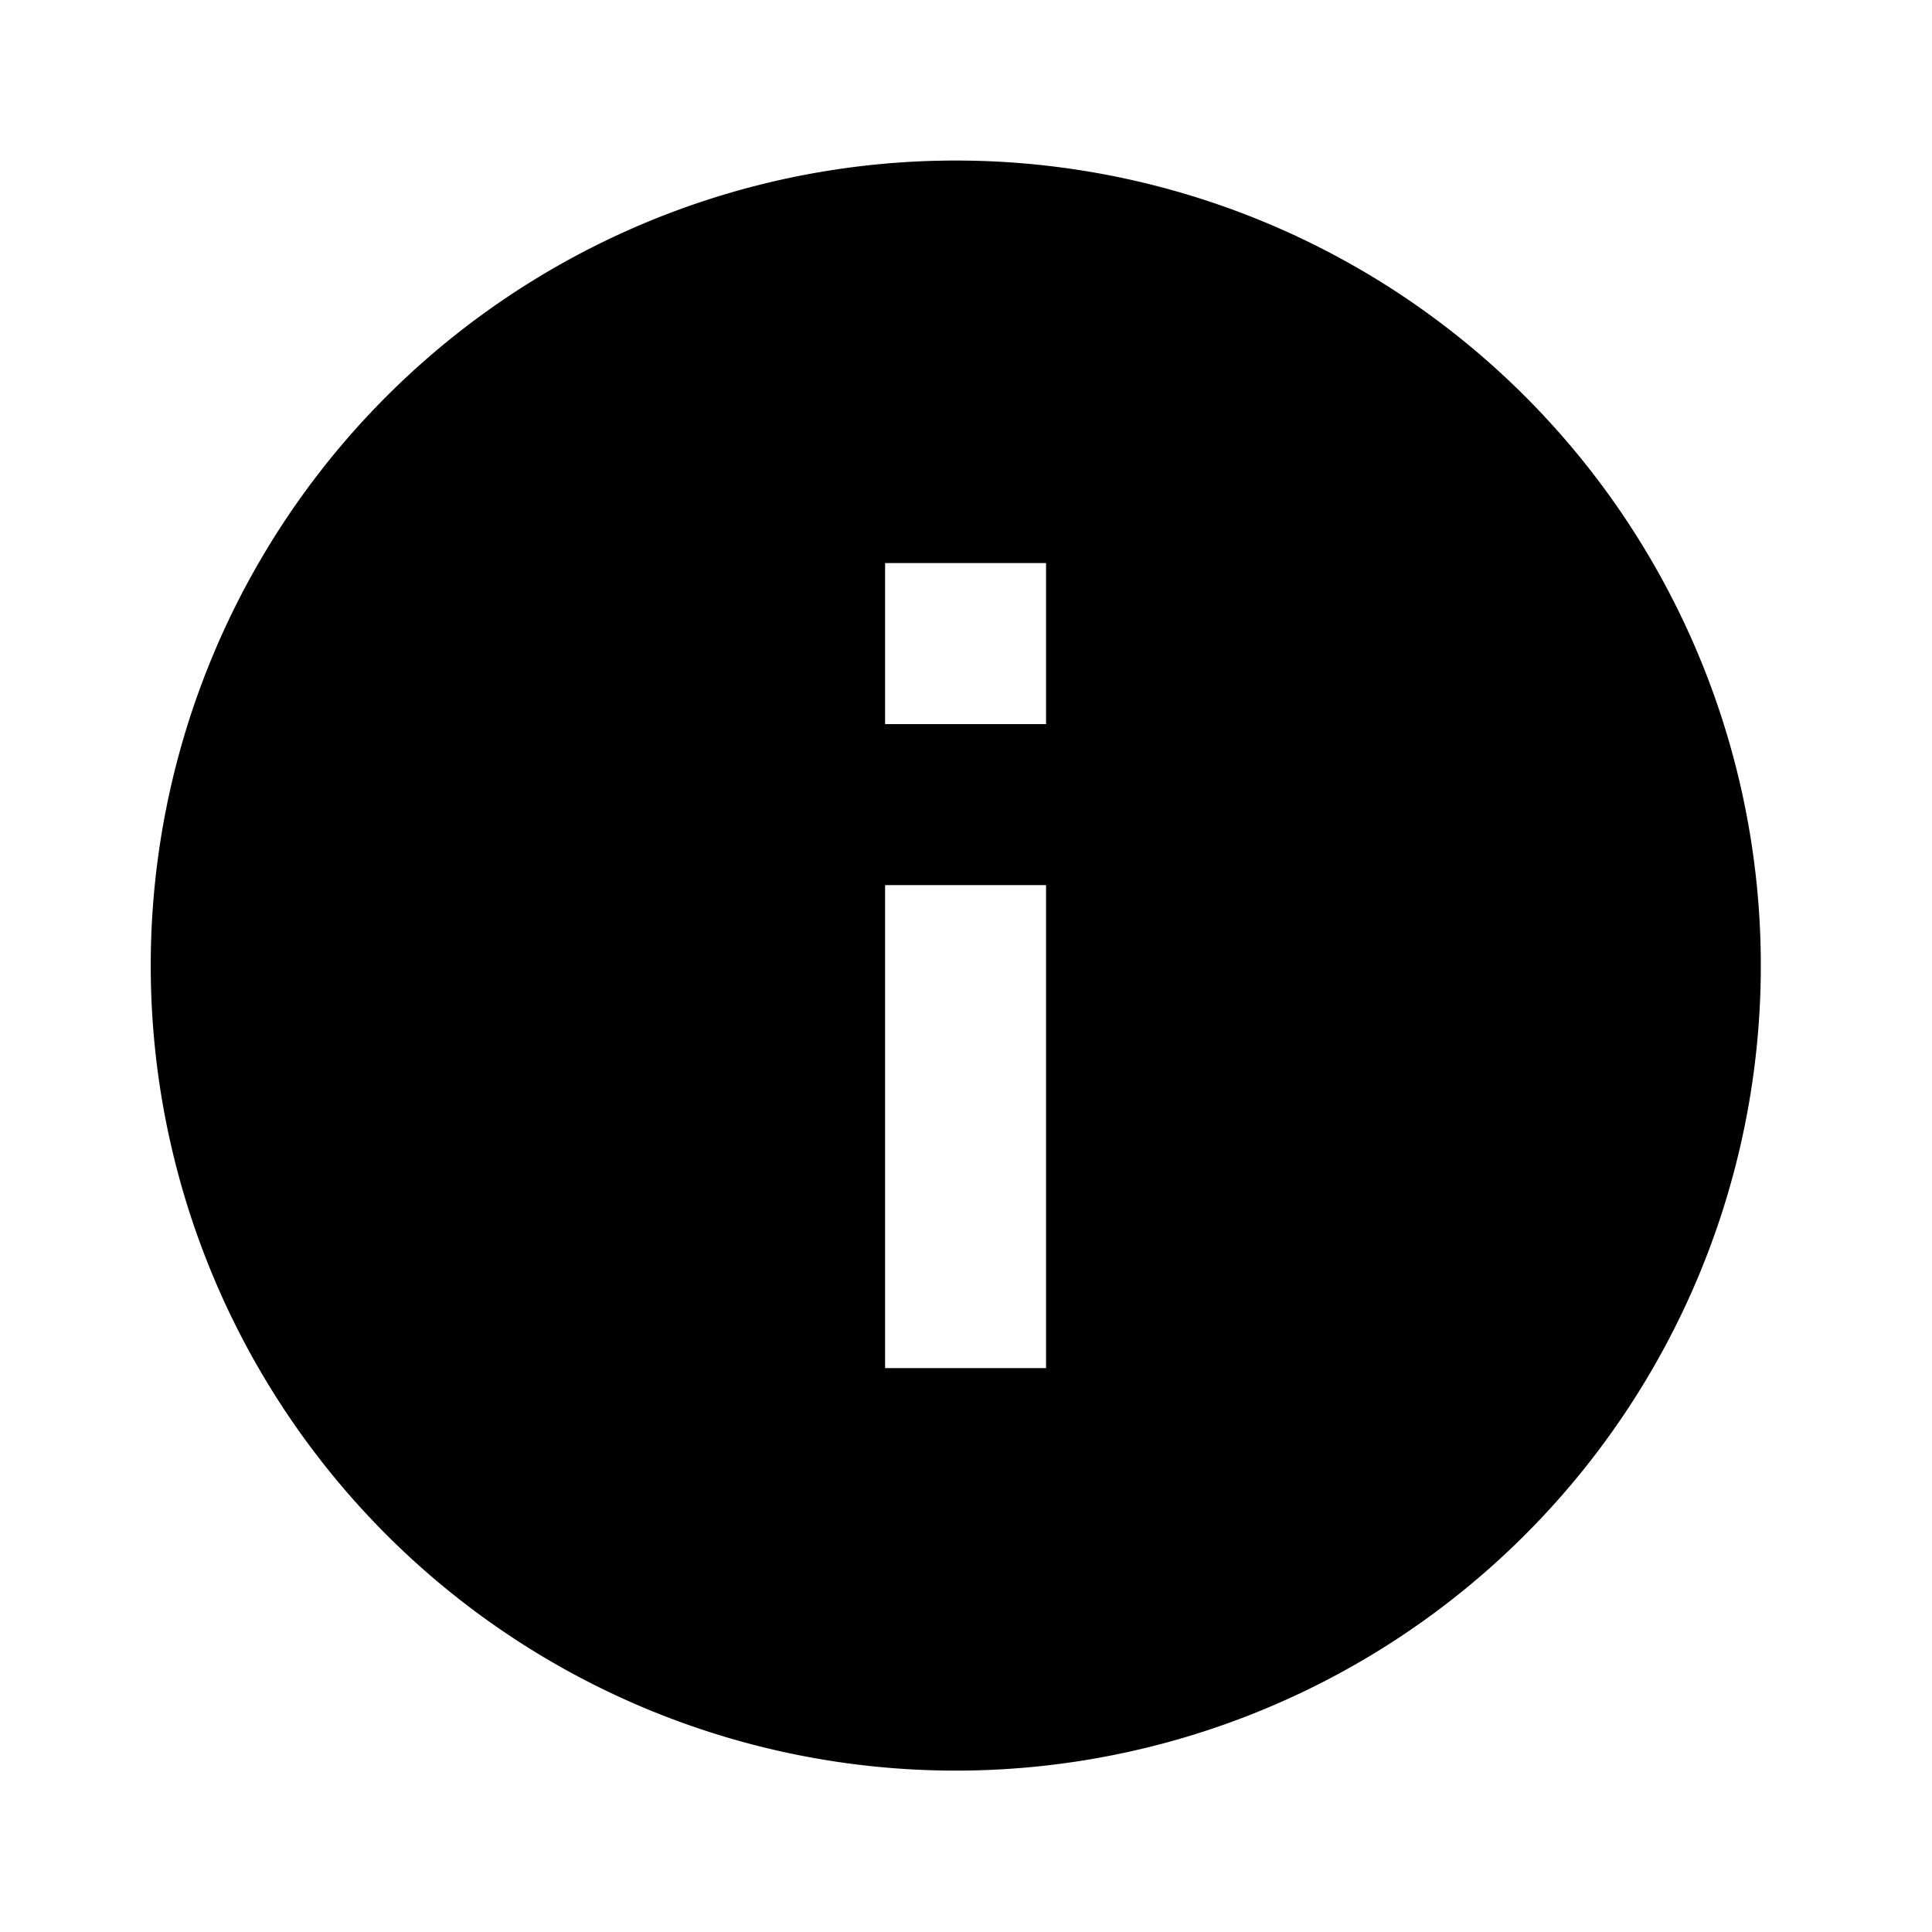<svg width="16" height="16" xmlns="http://www.w3.org/2000/svg"><path d="M7.997 14.663a6.667 6.667 0 1 1 0-13.333 6.667 6.667 0 0 1 0 13.333zM7.33 7.33v4h1.333v-4H7.33zm0-2.667v1.334h1.333V4.663H7.33z"/></svg>